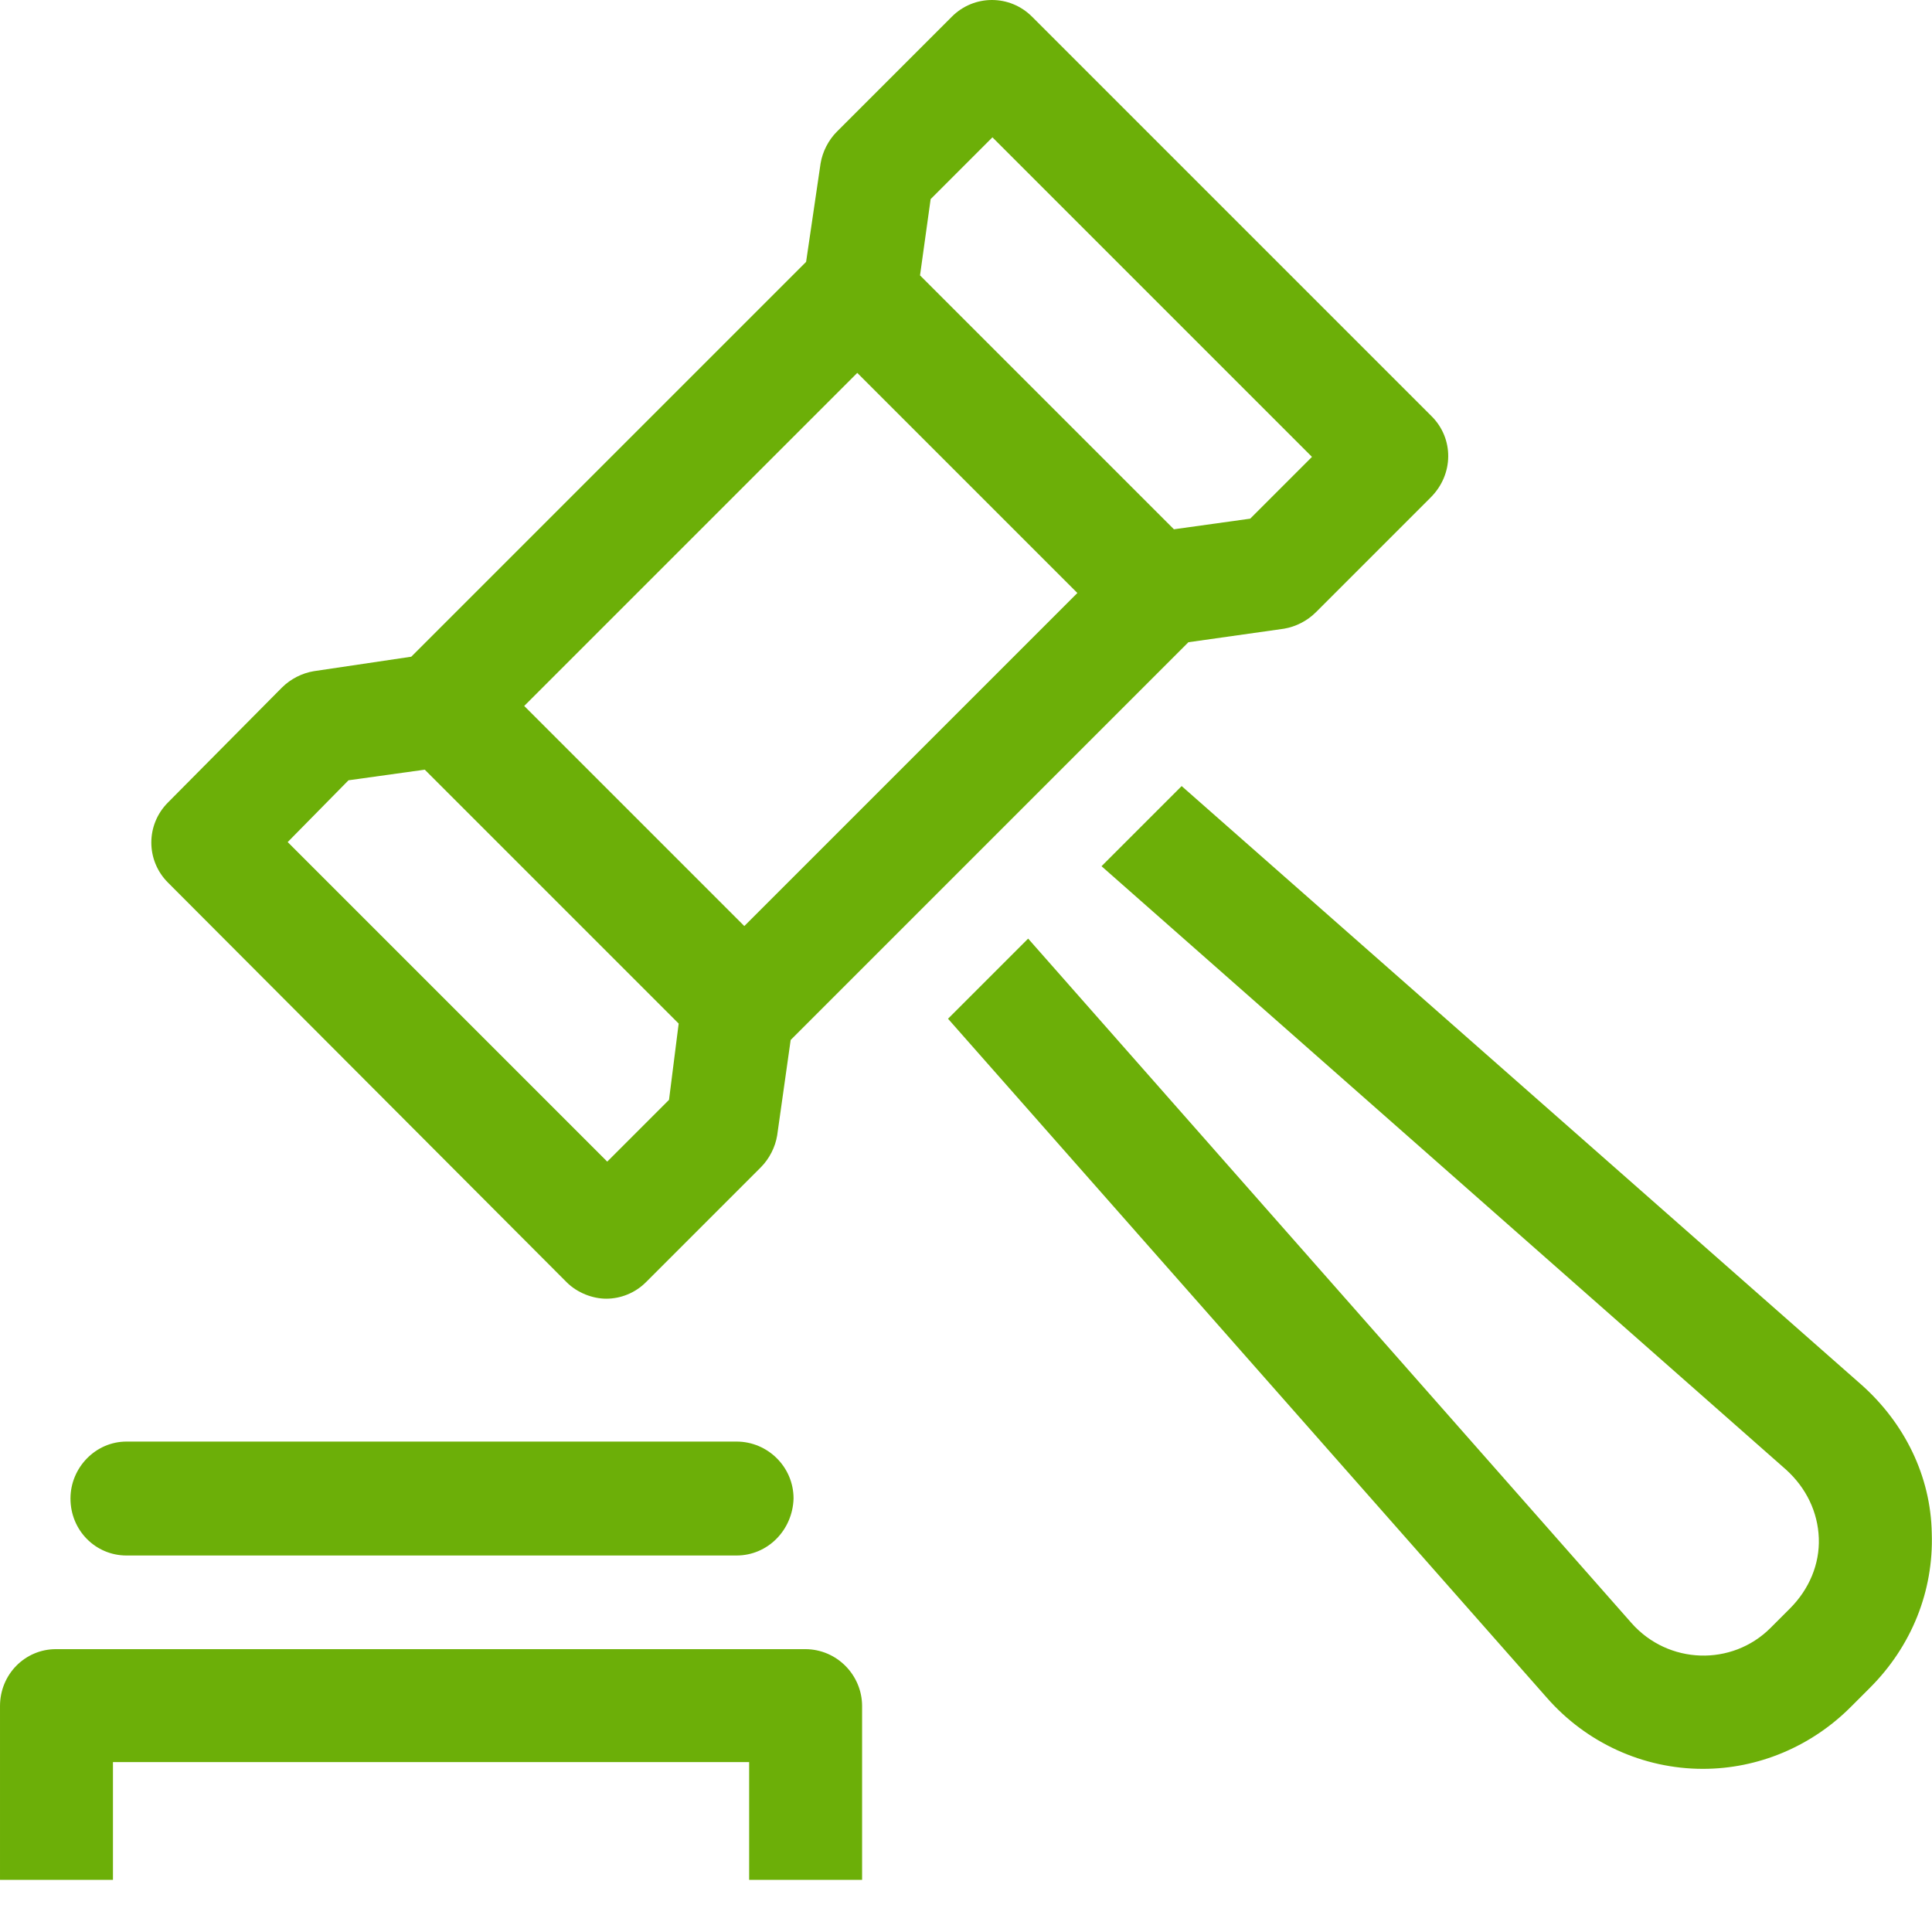 <?xml version="1.0" standalone="no"?><!DOCTYPE svg PUBLIC "-//W3C//DTD SVG 1.1//EN" "http://www.w3.org/Graphics/SVG/1.1/DTD/svg11.dtd"><svg t="1576055501357" class="icon" viewBox="0 0 1024 1024" version="1.1" xmlns="http://www.w3.org/2000/svg" p-id="1875" xmlns:xlink="http://www.w3.org/1999/xlink" width="600" height="600"><defs><style type="text/css"></style></defs><path d="M390.412 824.445H67.03c-16.374 0-29.677-13.304-29.677-30.189 0-16.374 13.304-30.189 29.677-30.189h323.382c16.374 0 30.189 13.304 30.189 30.189-0.512 16.885-13.815 30.189-30.189 30.189z m368.41-603.783l-211.836-211.836c-11.769-11.769-30.701-11.769-42.469 0l-60.89 60.89c-4.605 4.605-7.675 10.745-8.699 16.885l-7.675 52.191-209.277 209.277-51.68 7.675c-6.14 1.023-12.28 4.093-16.885 8.699l-60.378 60.89c-11.769 11.769-11.769 30.701 0 42.469l211.324 211.836c5.628 5.628 13.815 8.699 20.979 8.699 7.675 0 15.35-3.07 20.979-8.699l60.89-60.89c4.605-4.605 7.675-10.745 8.699-16.885l7.164-50.656 210.812-210.812 50.656-7.164c6.14-1.023 12.28-4.093 16.885-8.699l60.89-60.89c12.28-12.28 12.28-31.212 0.512-42.981z m-404.227 362.27l-32.748 32.748-169.366-169.366 32.236-32.748 40.423-5.628 134.572 134.572-5.117 40.423z m39.911-92.102l-116.663-116.663 176.53-176.53 116.663 116.663-176.53 176.53z m268.12-215.929l-40.423 5.628-134.572-134.572 5.628-40.423 32.748-32.748 169.366 169.366-32.748 32.748z m323.894 458.977l-360.223-317.242-42.469 42.469 362.781 319.8c10.745 9.722 16.885 22.514 17.397 36.329 0.512 13.815-5.117 27.119-15.35 37.353l-10.234 10.234c-20.467 20.467-54.238 19.444-73.682-2.558l-319.8-362.781-42.469 42.469 317.242 359.711c20.979 24.049 51.168 37.864 82.892 37.864 29.166 0 57.308-11.769 78.287-32.748l10.234-10.234c22.002-22.002 33.771-51.168 32.748-81.869-0.512-30.189-14.327-58.332-37.353-78.799z m-926.653 200.067h337.197v62.425h59.867v-92.102c0-16.374-13.304-30.189-30.189-30.189h-397.064c-16.374 0-29.677 13.304-29.677 30.189v92.102h59.867v-62.425z" fill="#6caf08" p-id="1876"></path></svg>